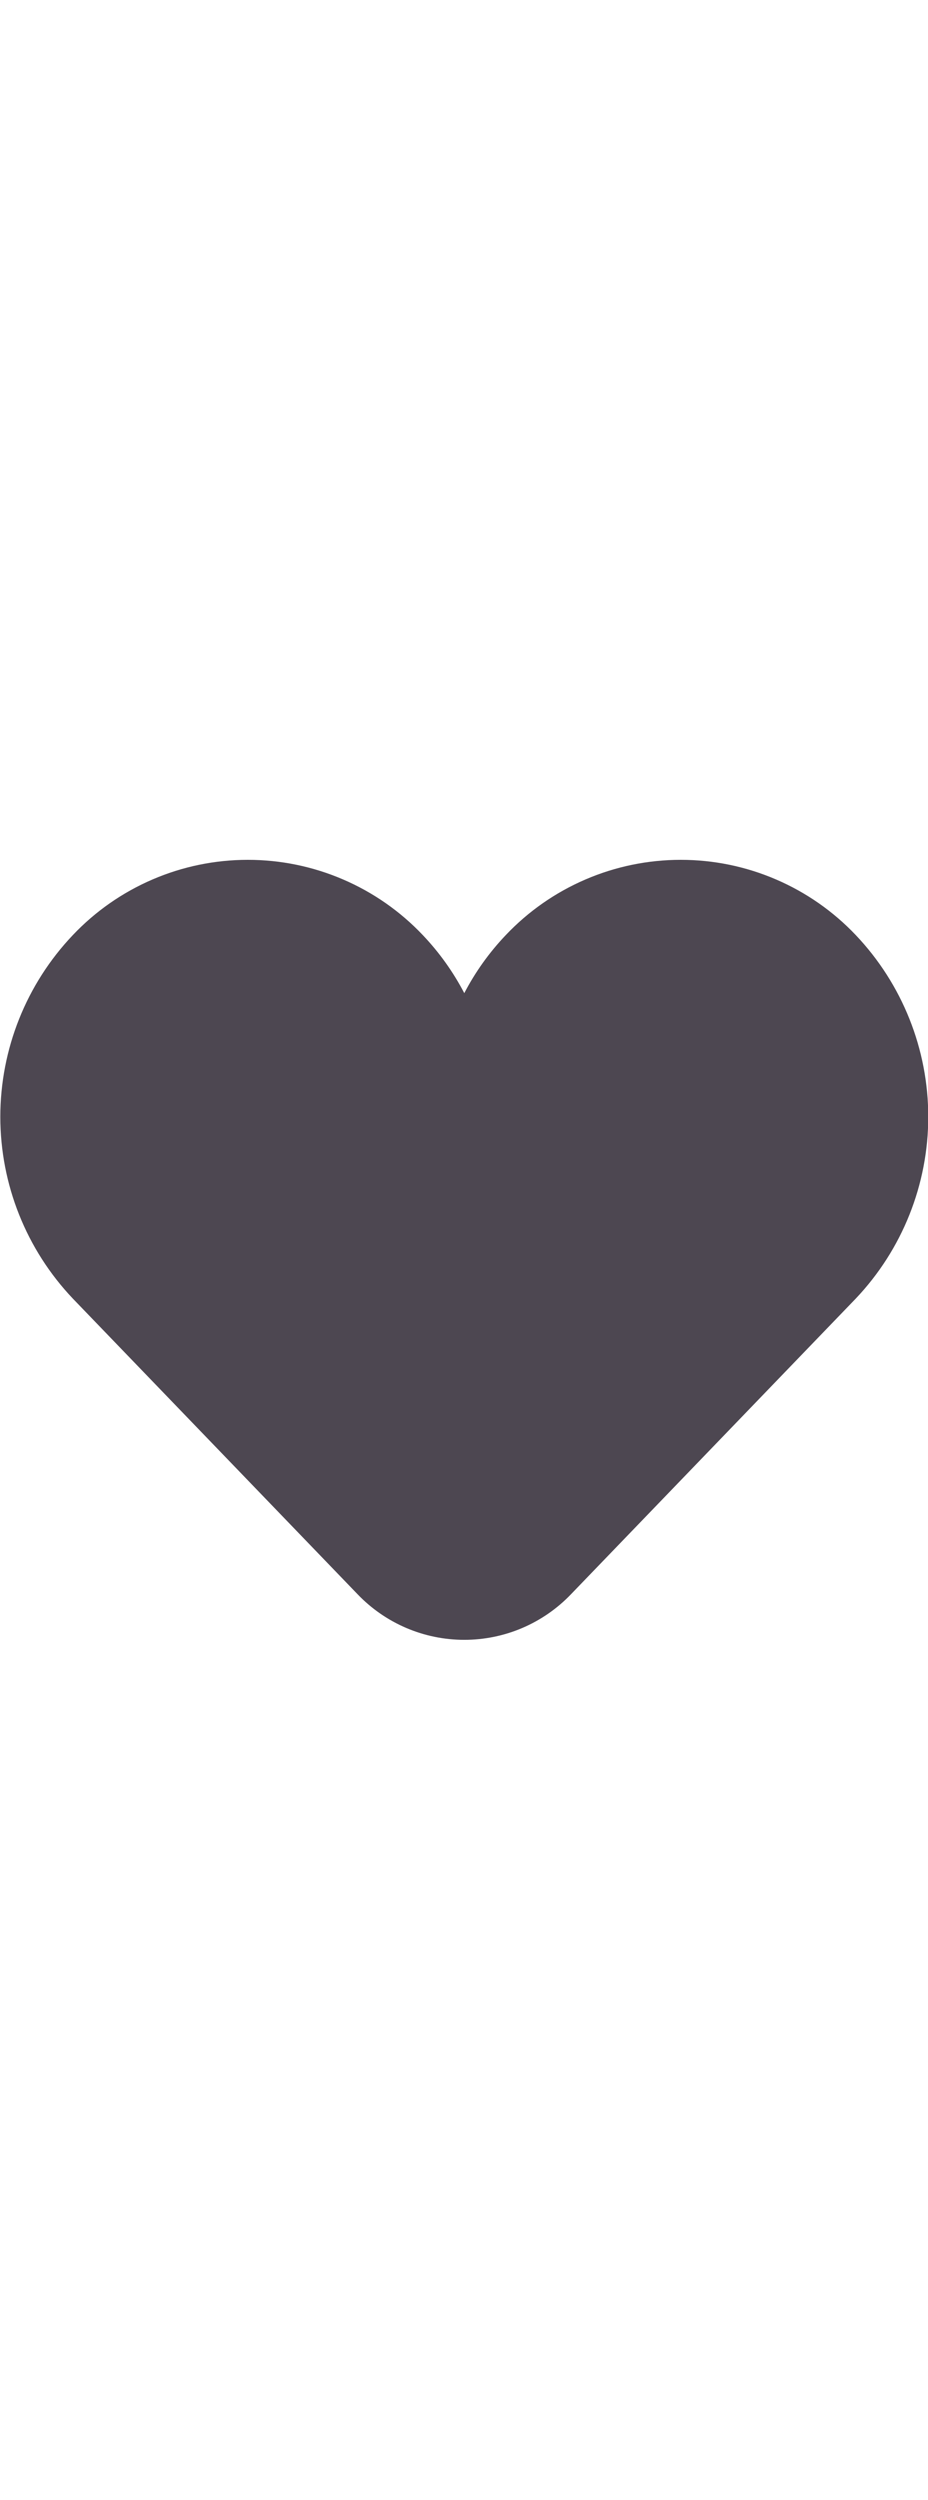 <svg width="26" height="70" viewBox="0 0 26 70" fill="none" xmlns="http://www.w3.org/2000/svg">
<g clip-path="url(#clip0_97_3619)">
<path d="M23.976 26.183C23.344 25.517 22.584 24.987 21.741 24.625C20.898 24.262 19.991 24.076 19.073 24.076C18.156 24.076 17.248 24.262 16.405 24.625C15.562 24.987 14.802 25.517 14.171 26.183C13.709 26.668 13.317 27.215 13.008 27.809C12.698 27.215 12.307 26.668 11.845 26.183C11.214 25.517 10.454 24.987 9.611 24.625C8.768 24.262 7.86 24.076 6.943 24.076C6.026 24.076 5.118 24.262 4.275 24.625C3.432 24.987 2.672 25.517 2.041 26.183C0.736 27.556 0.009 29.378 0.009 31.272C0.009 33.166 0.736 34.988 2.041 36.362L10.016 44.638C10.402 45.042 10.867 45.364 11.381 45.584C11.895 45.804 12.449 45.917 13.008 45.917C13.567 45.917 14.121 45.804 14.635 45.584C15.149 45.364 15.614 45.042 16 44.638L23.976 36.362C25.28 34.988 26.007 33.166 26.007 31.272C26.007 29.378 25.28 27.556 23.976 26.183Z" fill="#4D4751"/>
</g>
<defs>
<clipPath id="clip0_97_3619">
<rect width="26" height="70" fill="white"/>
</clipPath>
</defs>
</svg>
